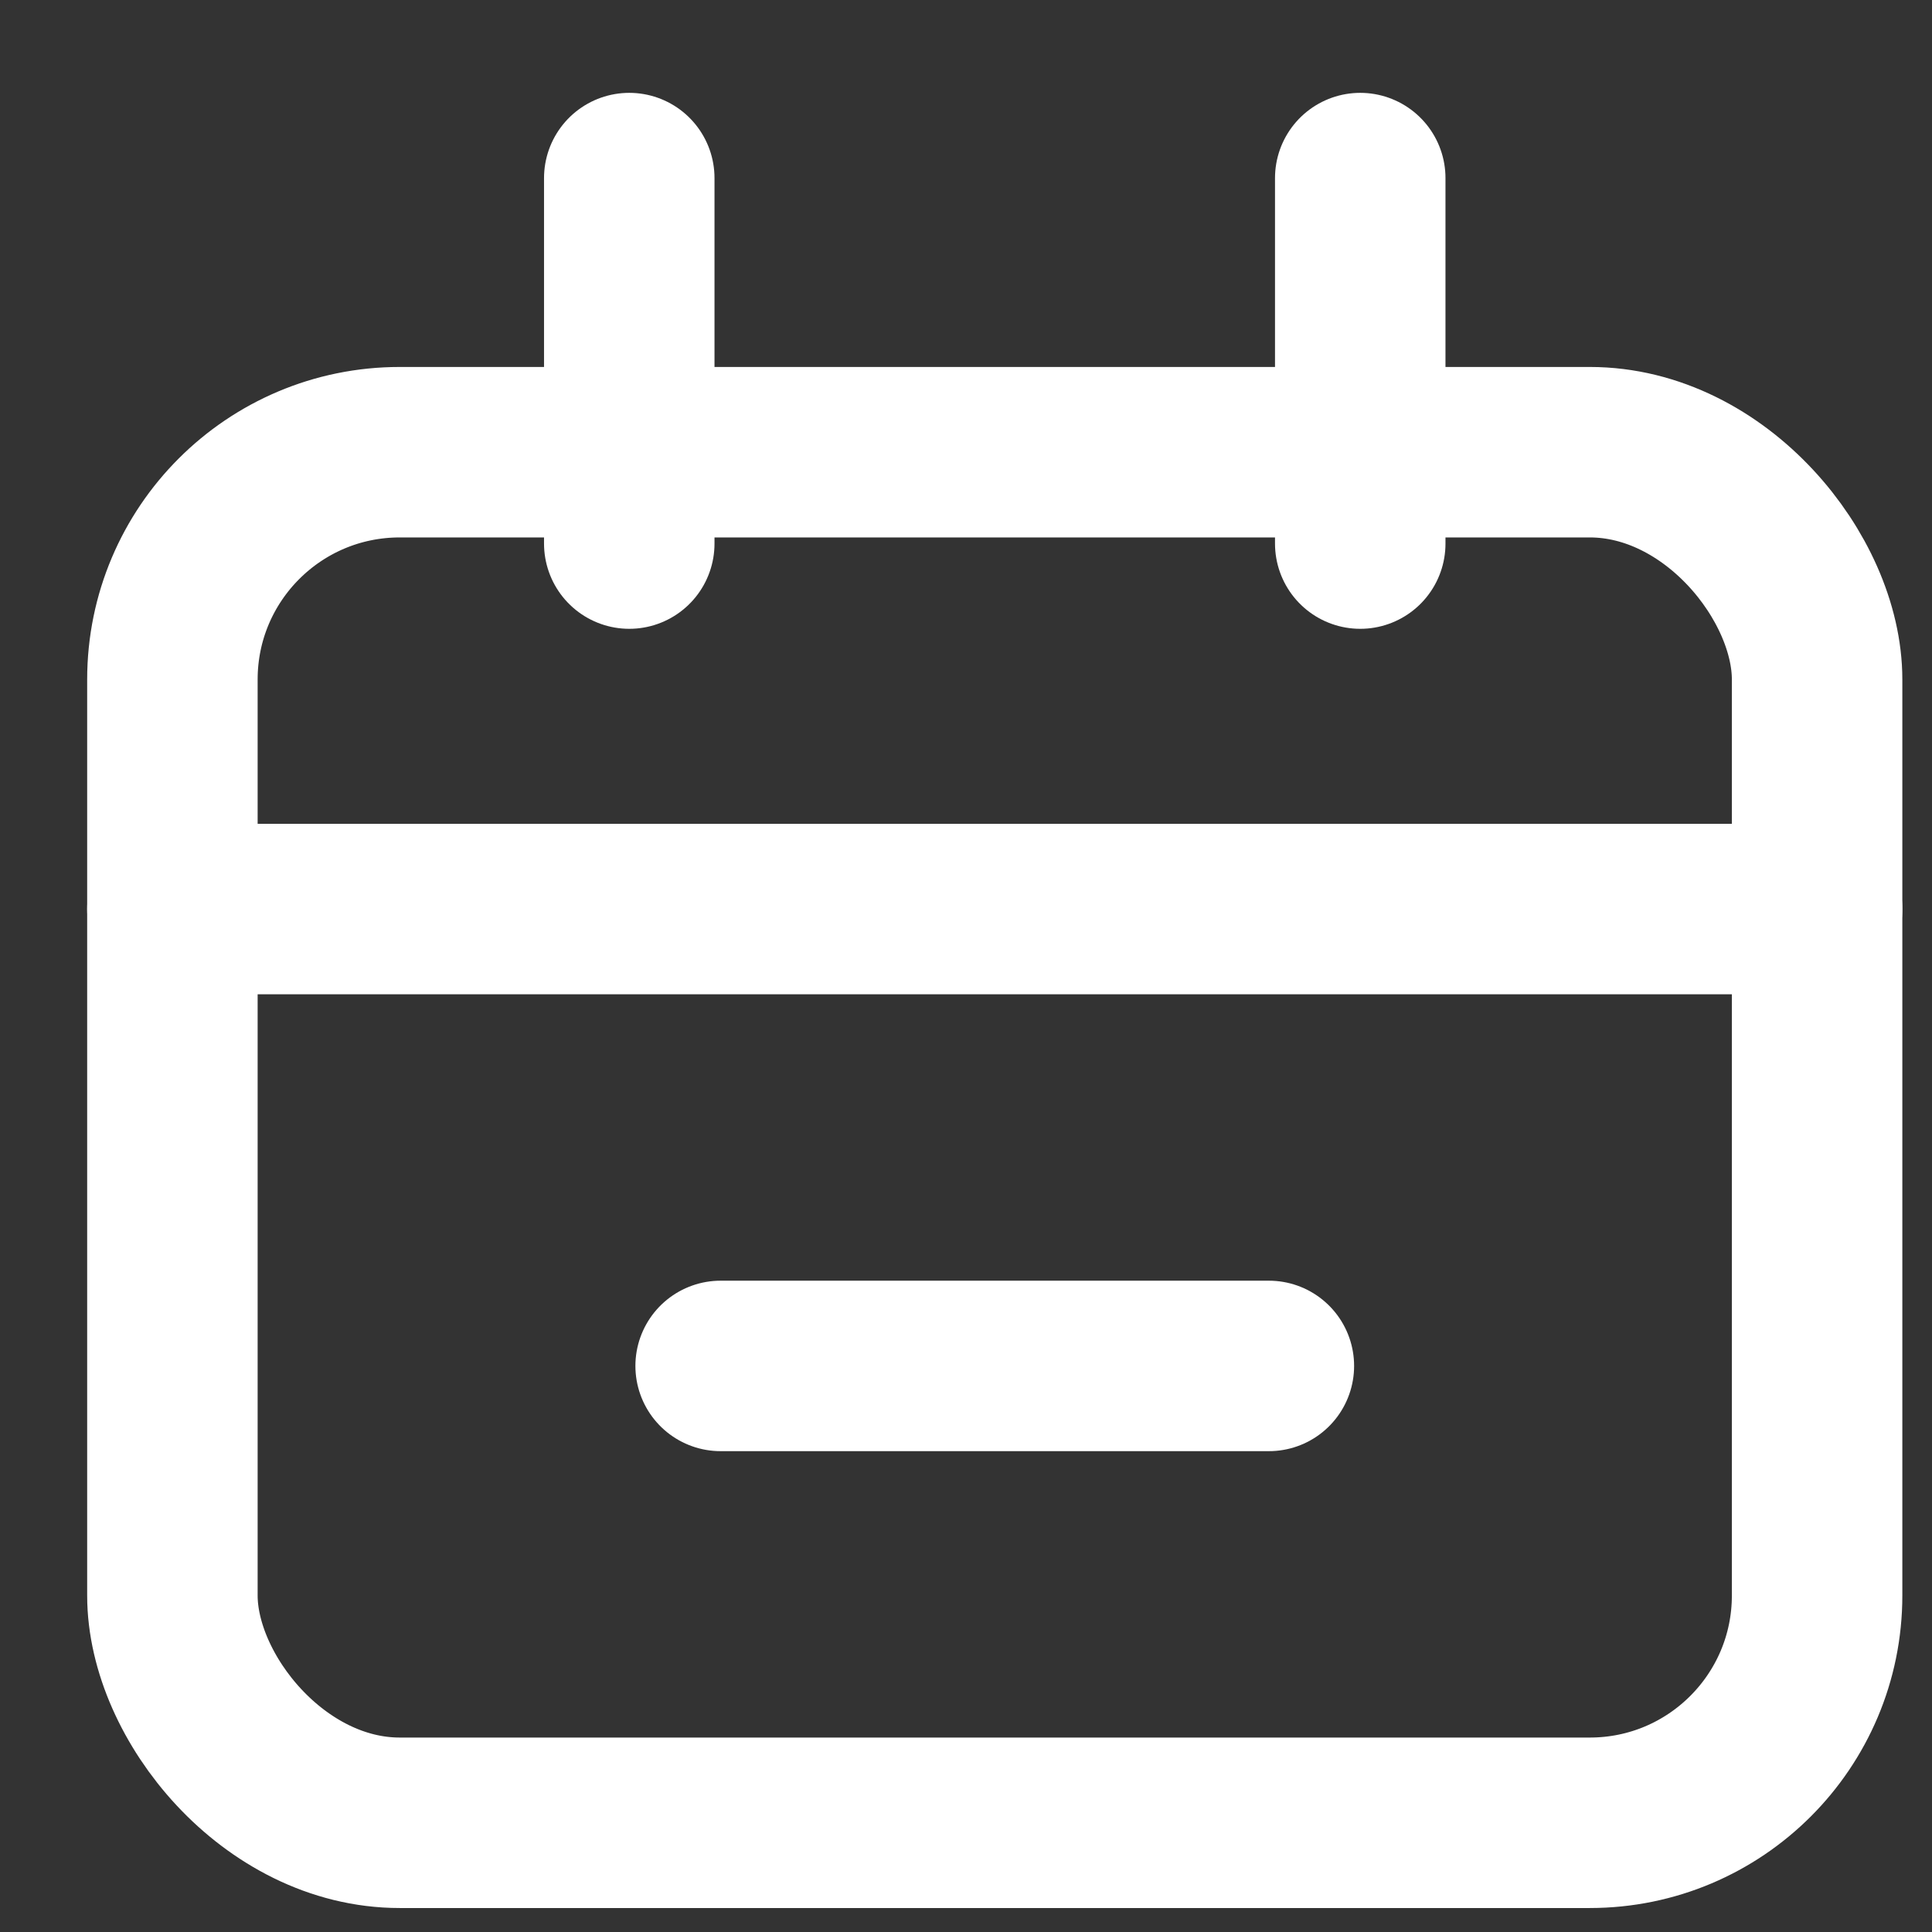 <svg width="17" height="17" viewBox="0 0 17 17" fill="none" xmlns="http://www.w3.org/2000/svg">
<rect x="0" y="0" width="17" height="17" fill="#333333" stroke="none"/>
<g id="Group 96">
<rect id="Rectangle 25" x="1.517" y="3.979" width="14.472" height="12.06" rx="2" stroke="white" stroke-width="1.5"/>
<path id="Vector 3" d="M1.517 7.999L15.989 7.999" stroke="white" stroke-width="1.5" stroke-linecap="round"/>
<path id="Vector 4" d="M6.341 12.019H11.165" stroke="white" stroke-width="1.5" stroke-linecap="round"/>
<path id="Line 1" d="M5.537 1.567L5.537 4.783" stroke="white" stroke-width="1.5" stroke-linecap="round"/>
<path id="Line 2" d="M11.969 1.567L11.969 4.783" stroke="white" stroke-width="1.5" stroke-linecap="round"/>
</g>
</svg>
